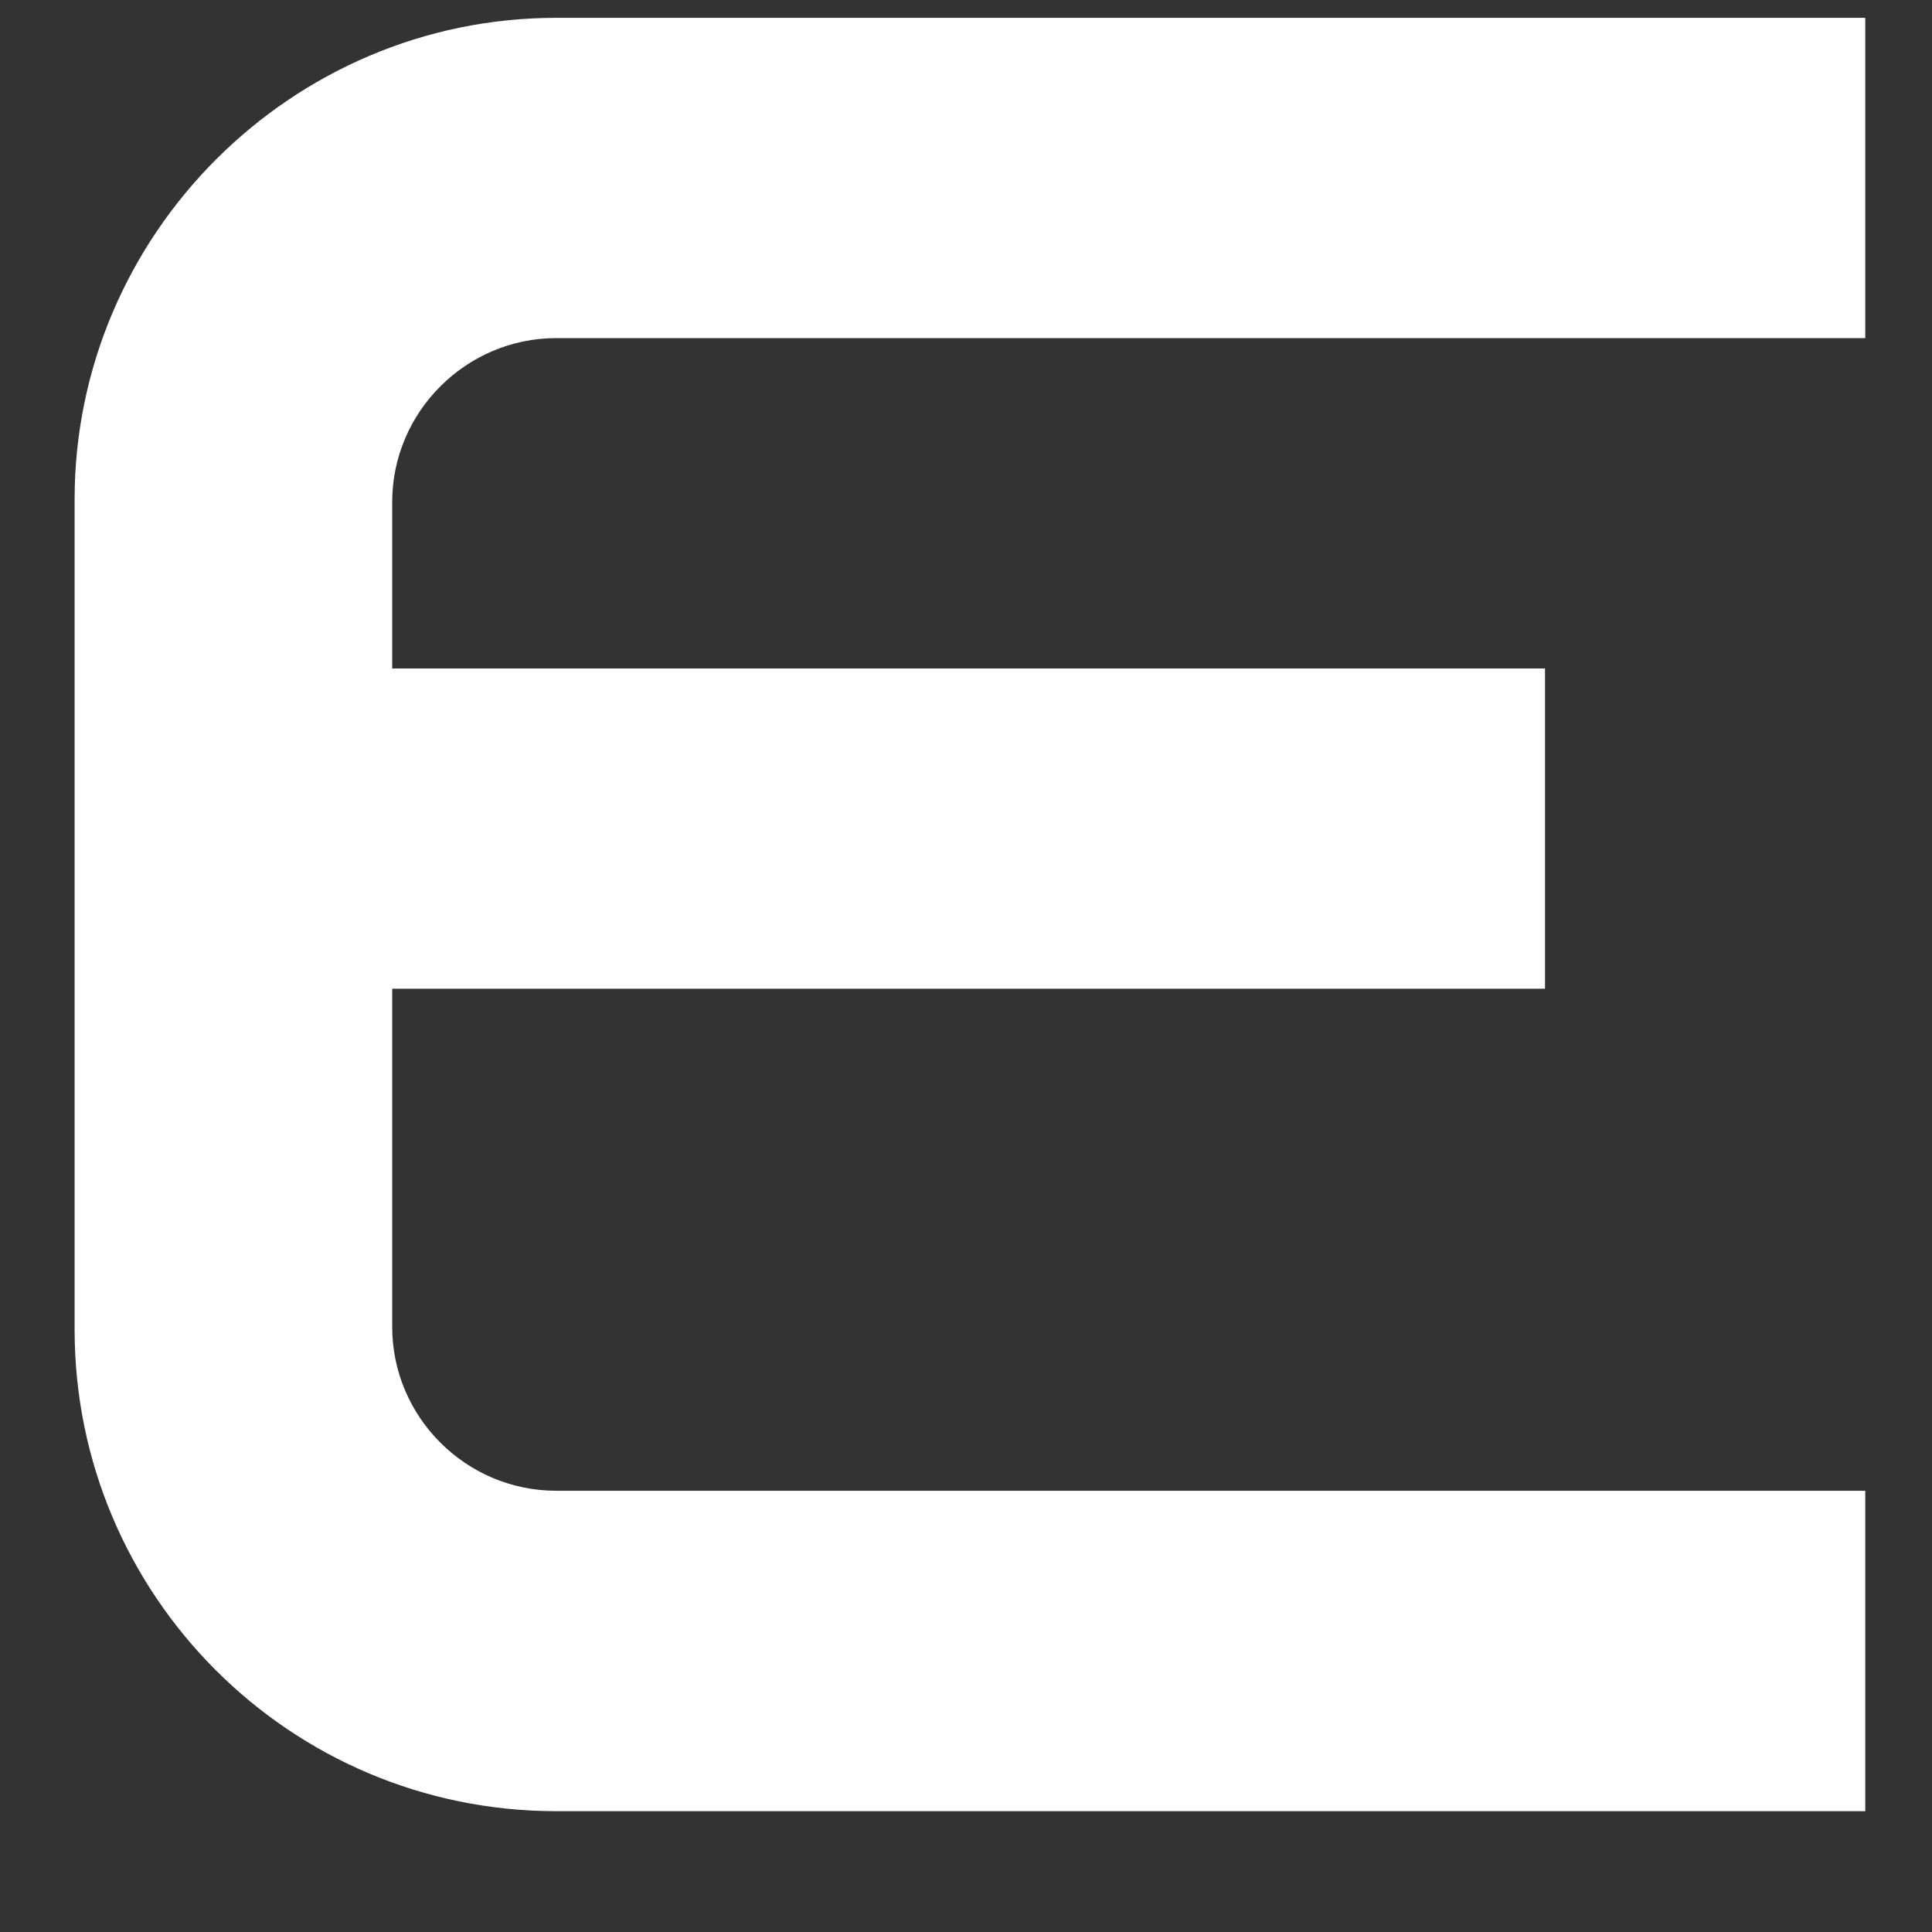 <svg width="13" height="13" viewBox="0 0 13 13" fill="none" xmlns="http://www.w3.org/2000/svg">
<rect x="0" y="0" width="13" height="13" fill="#333333" stroke="none"/>
<path d="M2.639 3.378V4.498H10.396V6.653H2.639V8.928C2.639 9.536 3.136 10.031 3.743 10.031H12.551V12.187H3.743C1.953 12.187 0.502 10.736 0.502 8.946V3.361C0.502 1.579 1.961 0.12 3.743 0.12H12.551V2.275H3.743C3.136 2.275 2.639 2.772 2.639 3.378Z" fill="white"/>
</svg>
